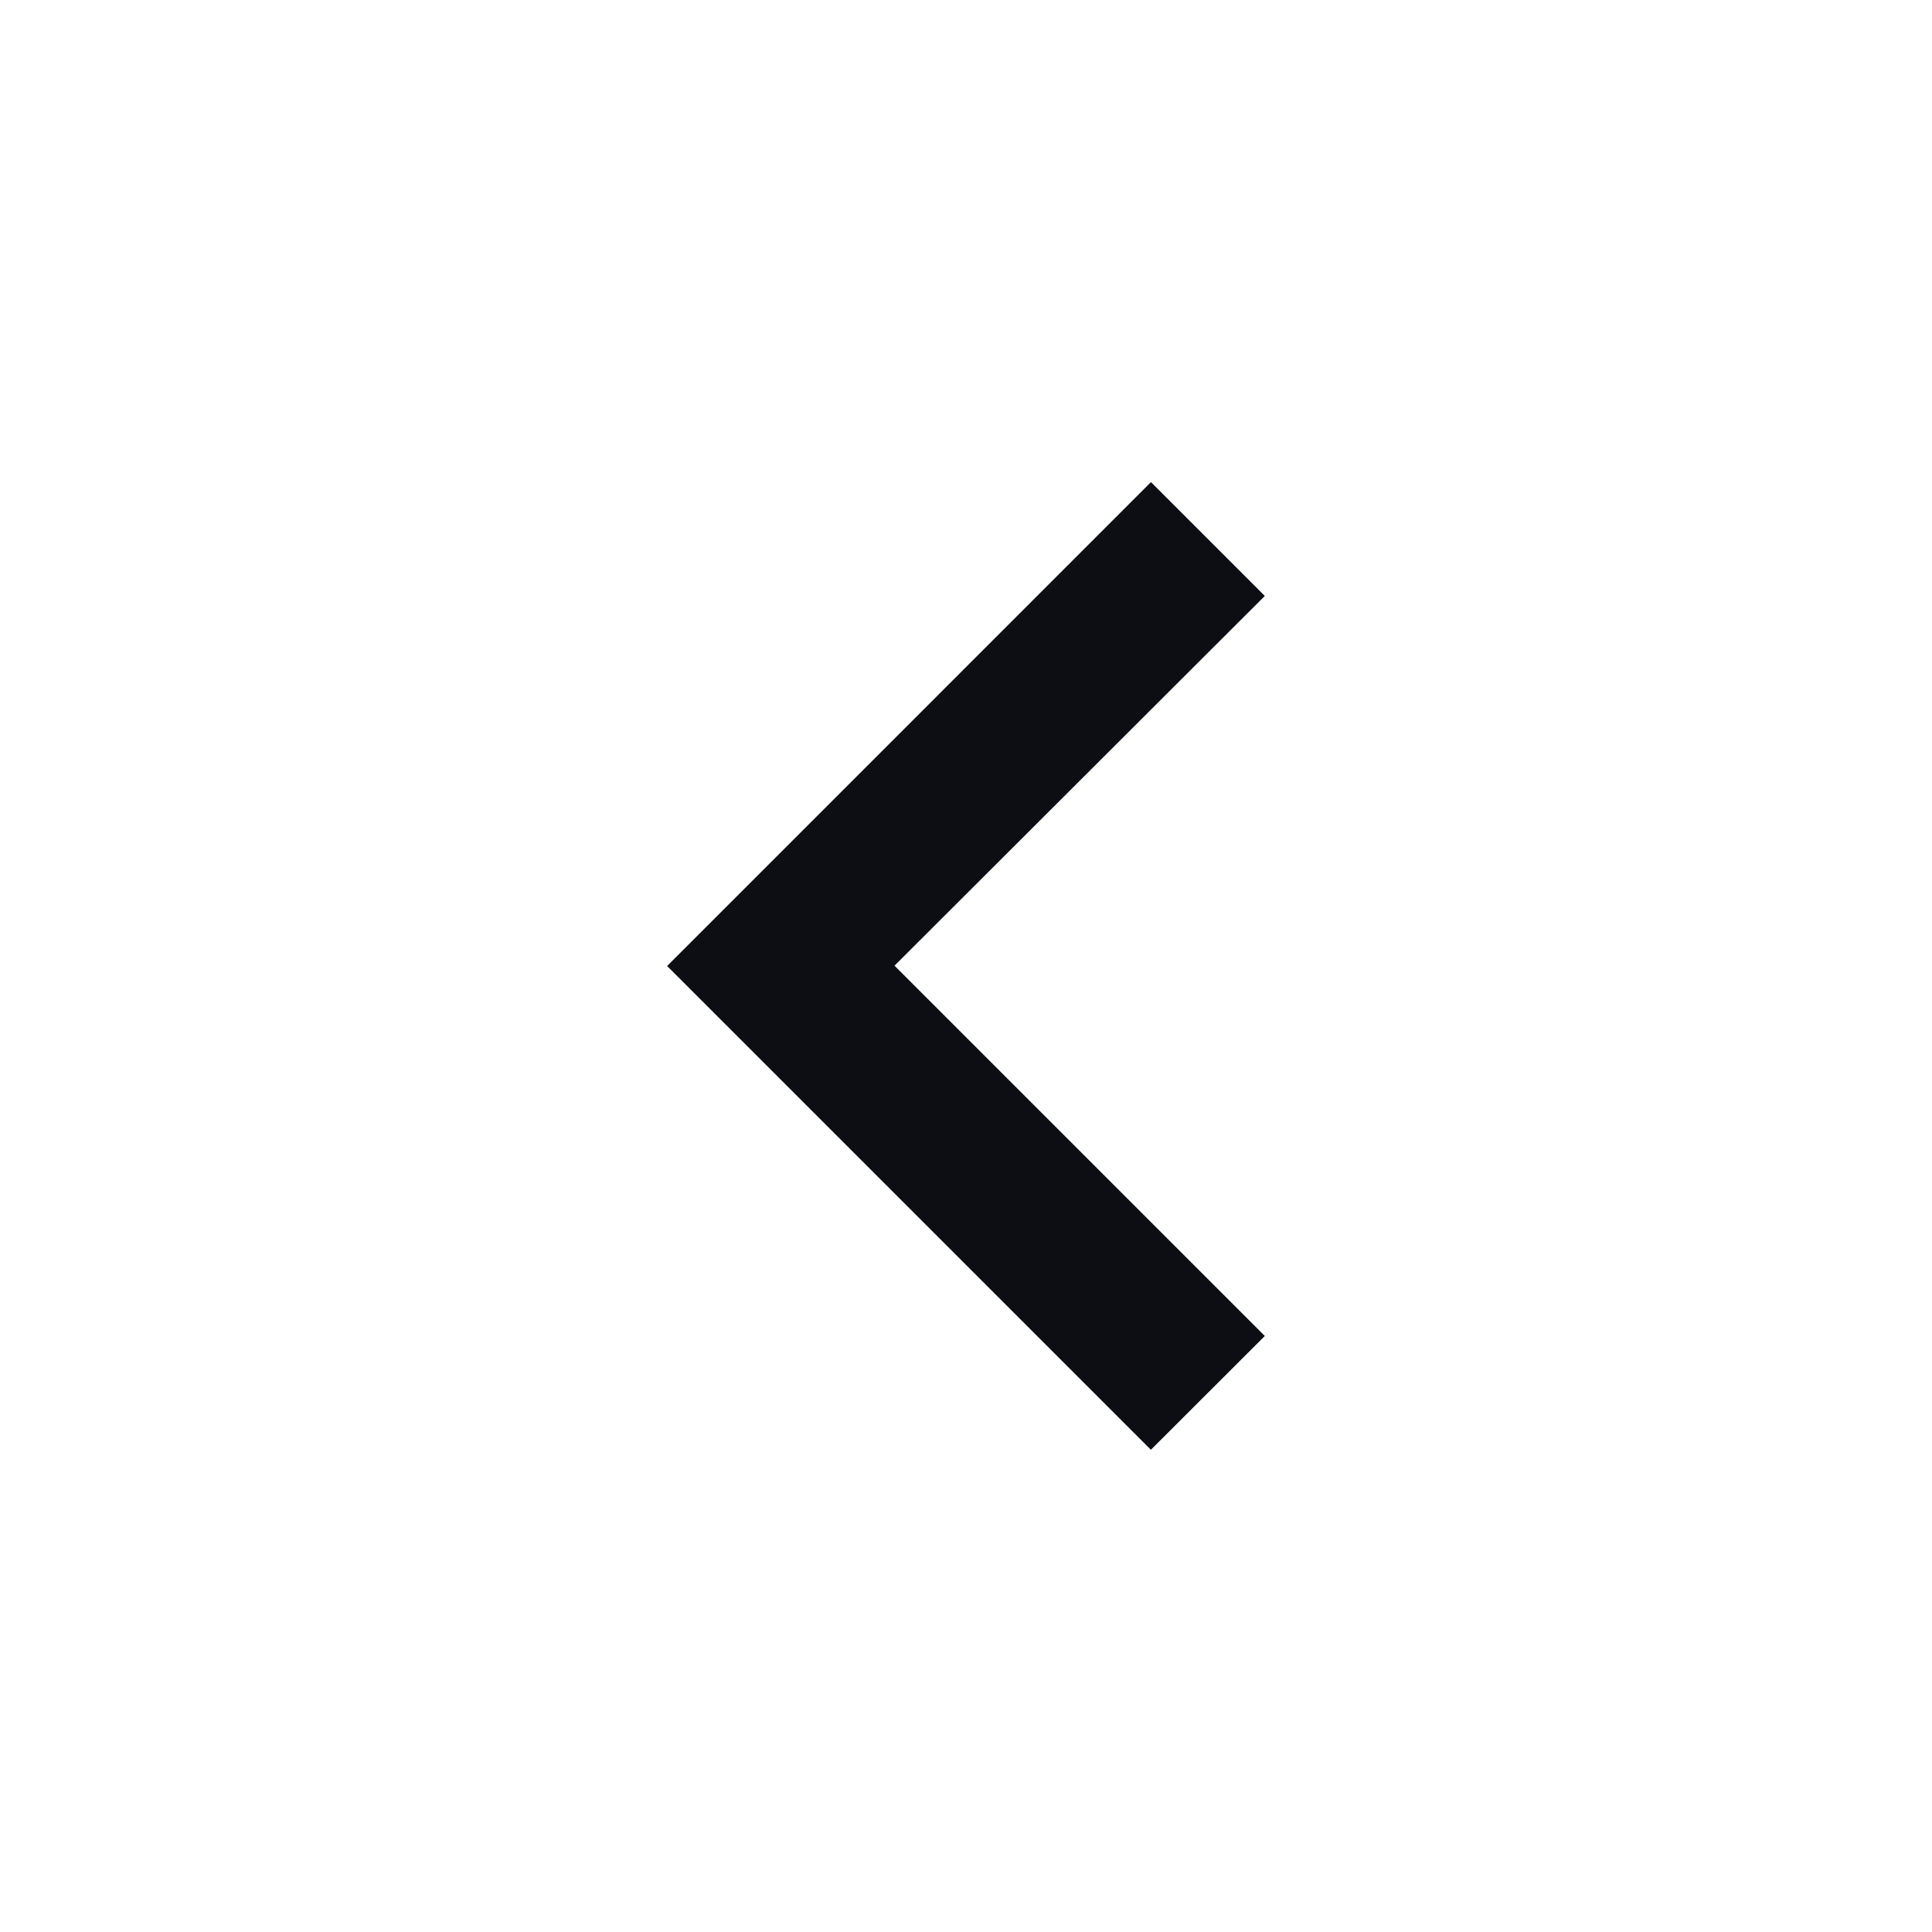 <svg width="30" height="30" viewBox="0 0 30 30" fill="none" xmlns="http://www.w3.org/2000/svg">
<path d="M10.359 15L17.871 22.512L19.64 20.745L13.89 14.995L19.64 9.254L17.872 7.486L10.359 15Z" fill="#0D0E14"/>
</svg>
